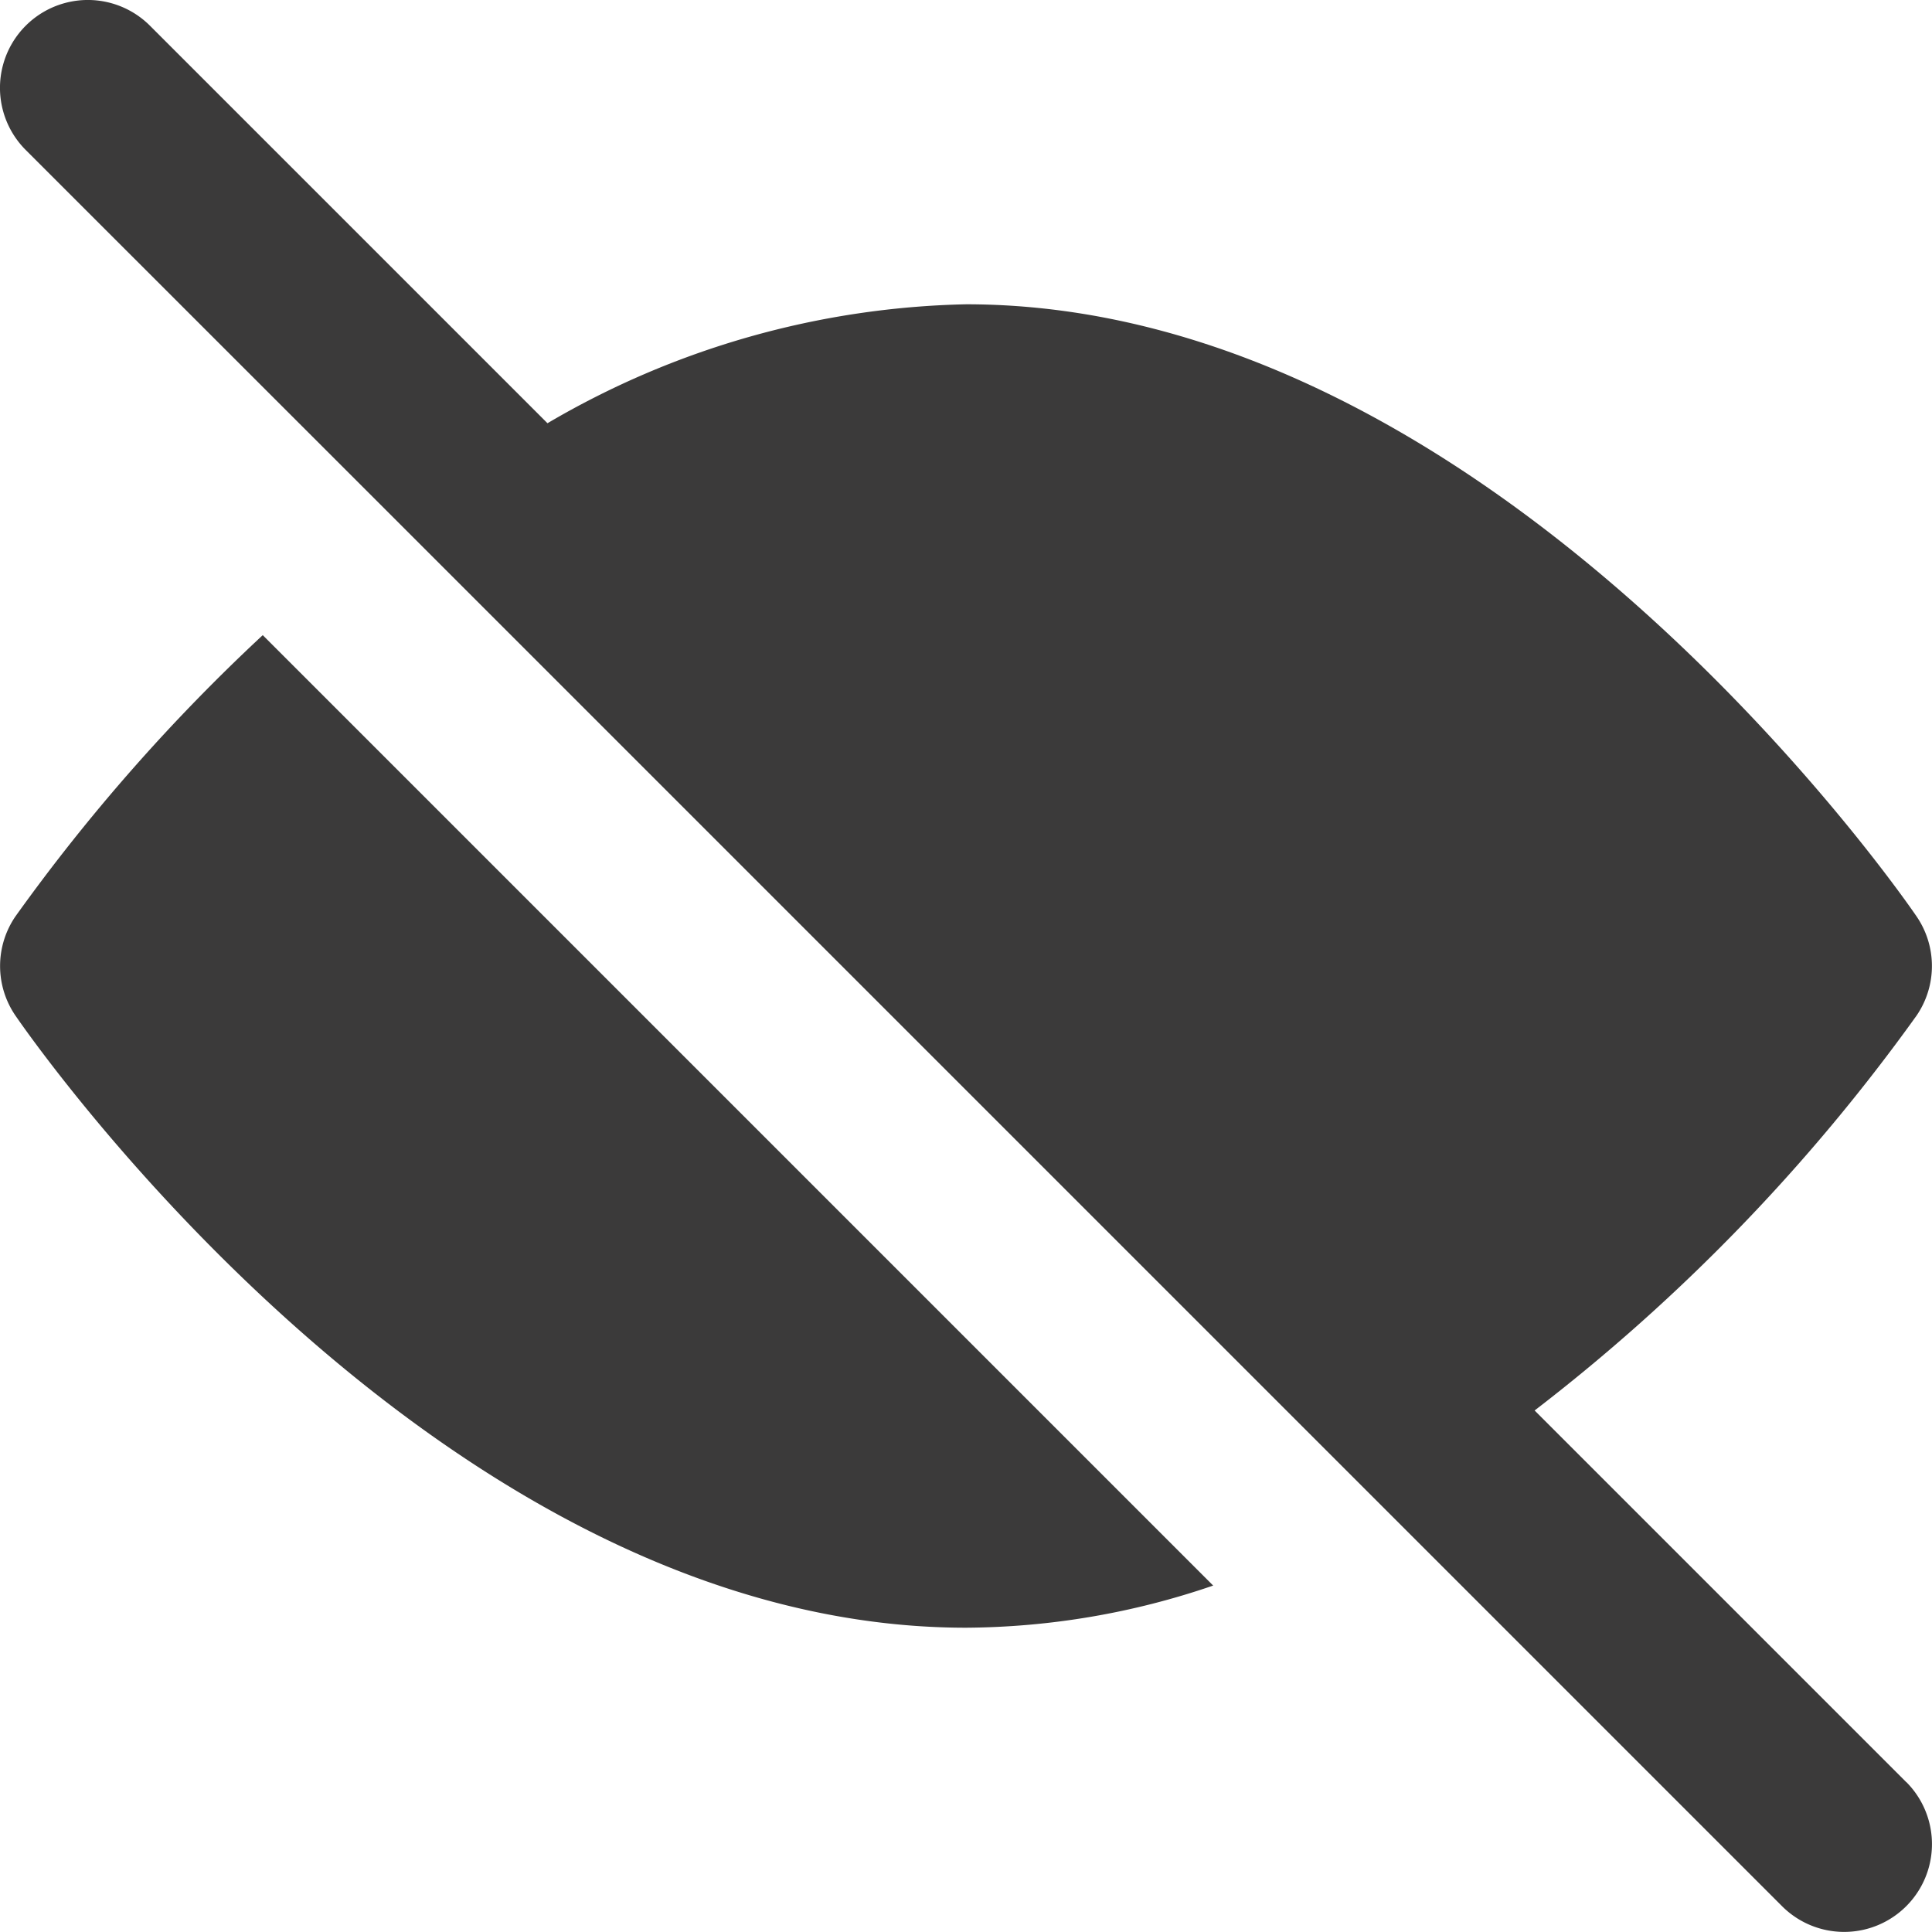 <svg xmlns="http://www.w3.org/2000/svg" viewBox="0 0 16 16"><defs><style>.a{fill:#3b3a3a;}</style></defs><g transform="translate(-1251 -373)"><path class="a" d="M15.786,14.759l-3.078-3.078a15.535,15.535,0,0,0,3.163-3.27.727.727,0,0,0,0-.822C15.73,7.382,12.349,2.52,8,2.52a7.131,7.131,0,0,0-3.467.985L1.241.213A.727.727,0,0,0,.212,1.242L3.29,4.319l9.01,9.01,2.457,2.457a.727.727,0,0,0,1.029-1.028Z" transform="translate(1251.001 373)"/><path class="a" d="M.128,110.816a.727.727,0,0,0,0,.822c.142.207,3.522,5.069,7.873,5.069a6.4,6.4,0,0,0,2.046-.349l-7.871-7.871A15.489,15.489,0,0,0,.128,110.816Z" transform="translate(1251 269.773)"/></g></svg>